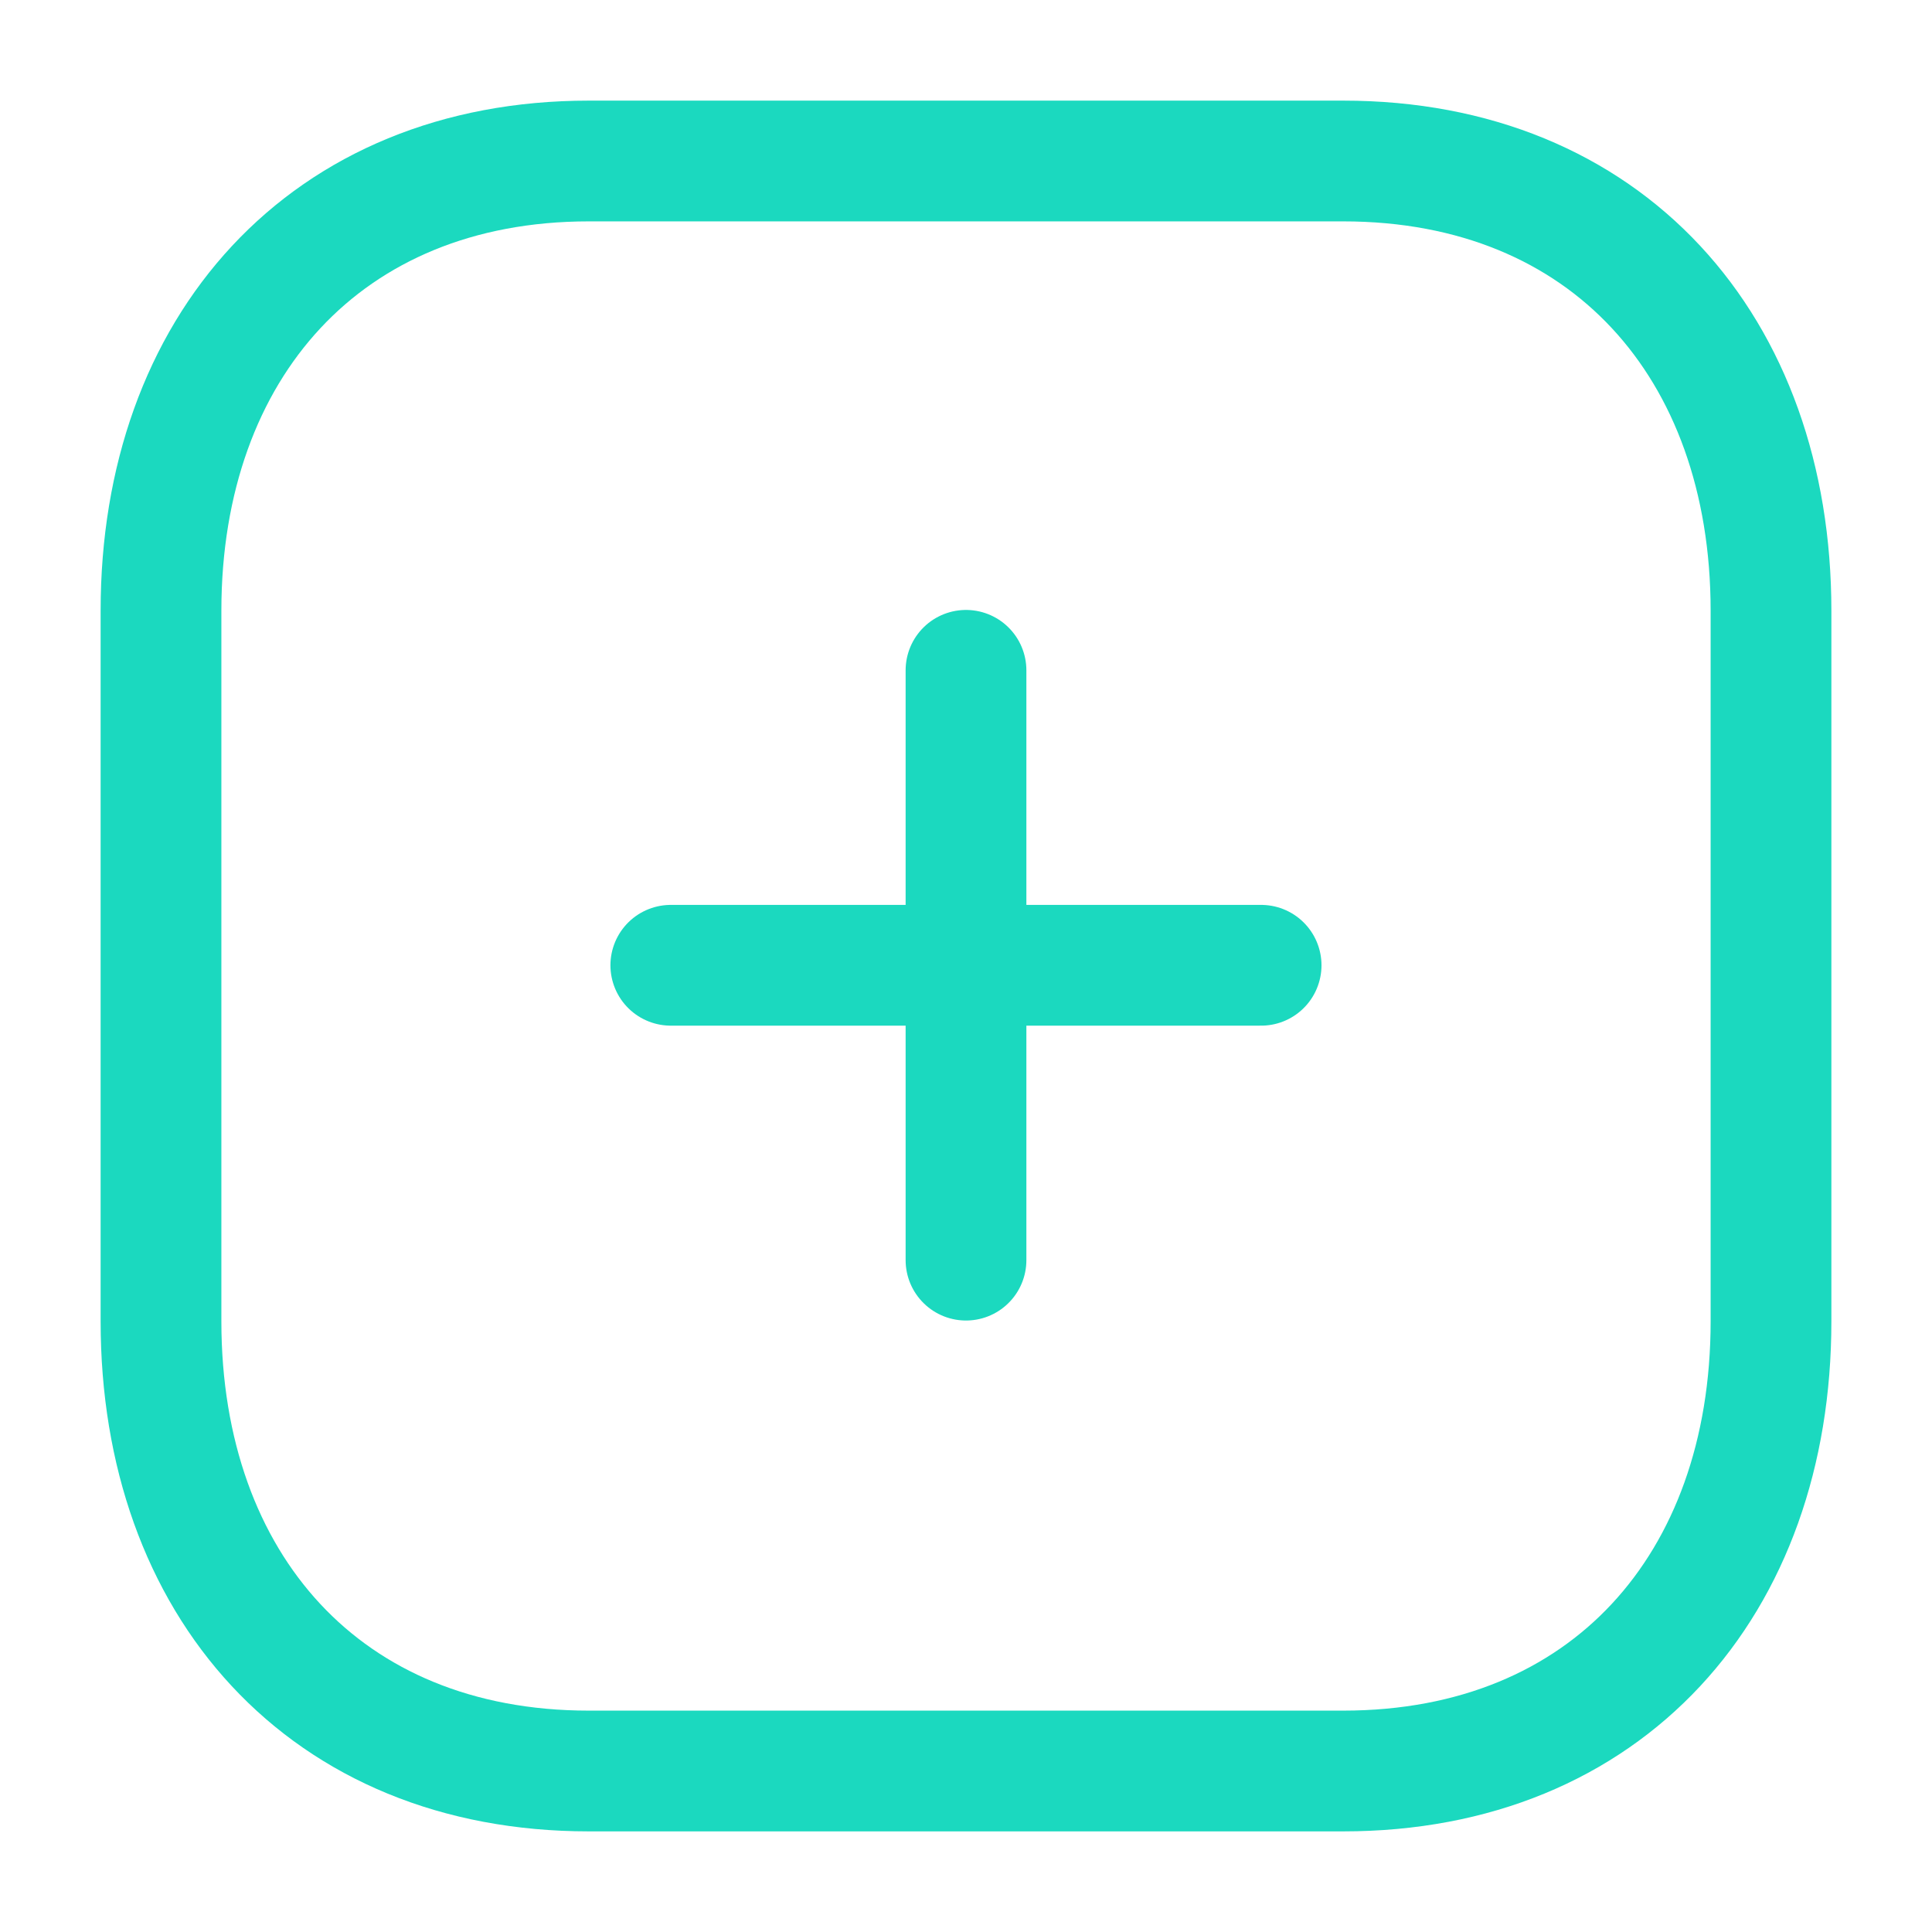 <svg width="24" height="24" viewBox="0 0 24 24" fill="none" xmlns="http://www.w3.org/2000/svg">
<path d="M12 8.327V15.654" stroke="#1BD9BF" stroke-width="1.5" stroke-linecap="round" stroke-linejoin="round"/>
<path d="M15.666 11.991H8.333" stroke="#1BD9BF" stroke-width="1.5" stroke-linecap="round" stroke-linejoin="round"/>
<path fill-rule="evenodd" clip-rule="evenodd" d="M16.686 2H7.314C4.048 2 2 4.312 2 7.585V16.415C2 19.688 4.038 22 7.314 22H16.686C19.962 22 22 19.688 22 16.415V7.585C22 4.312 19.962 2 16.686 2Z" stroke="#1BD9BF" stroke-width="1.5" stroke-linecap="round" stroke-linejoin="round"/>
</svg>
